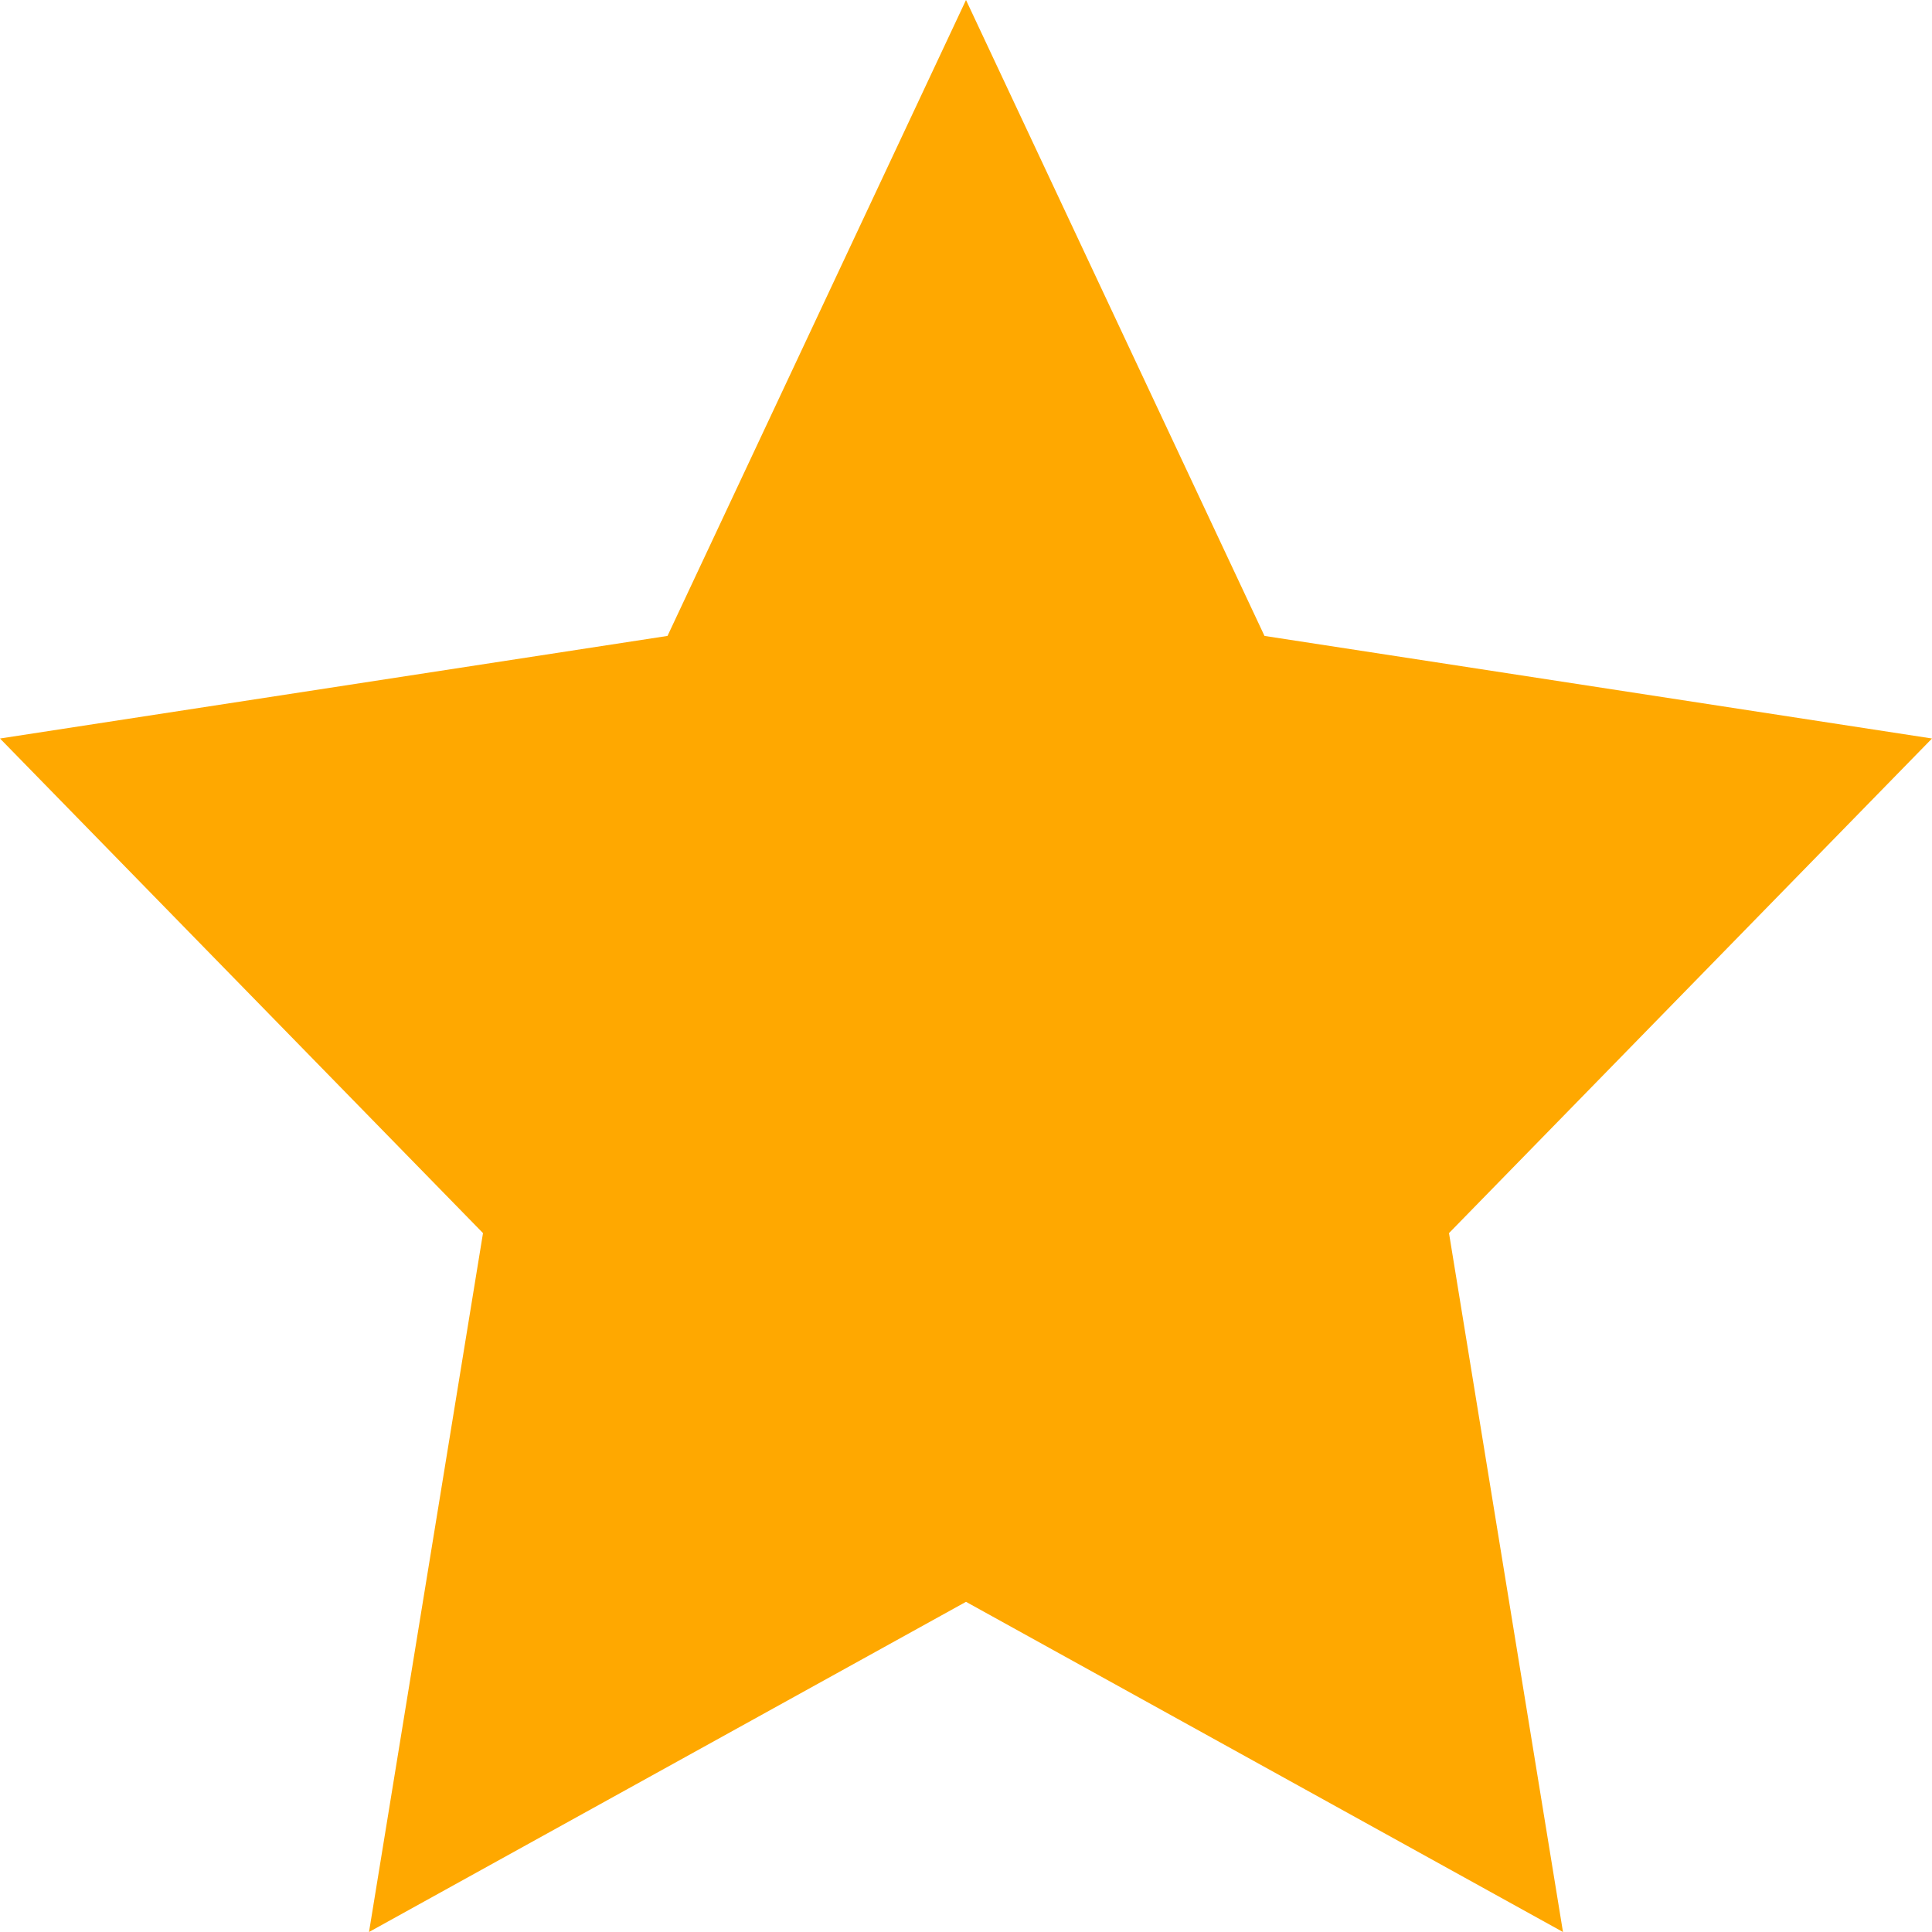 <svg width="20" height="20" viewBox="0 0 20 20" fill="none" xmlns="http://www.w3.org/2000/svg">
<path d="M10 0L13.09 6.583L20 7.645L15 12.765L16.18 20L10 16.582L3.82 20L5 12.765L0 7.645L6.91 6.583L10 0Z" fill="#FFA800"/>
</svg>

